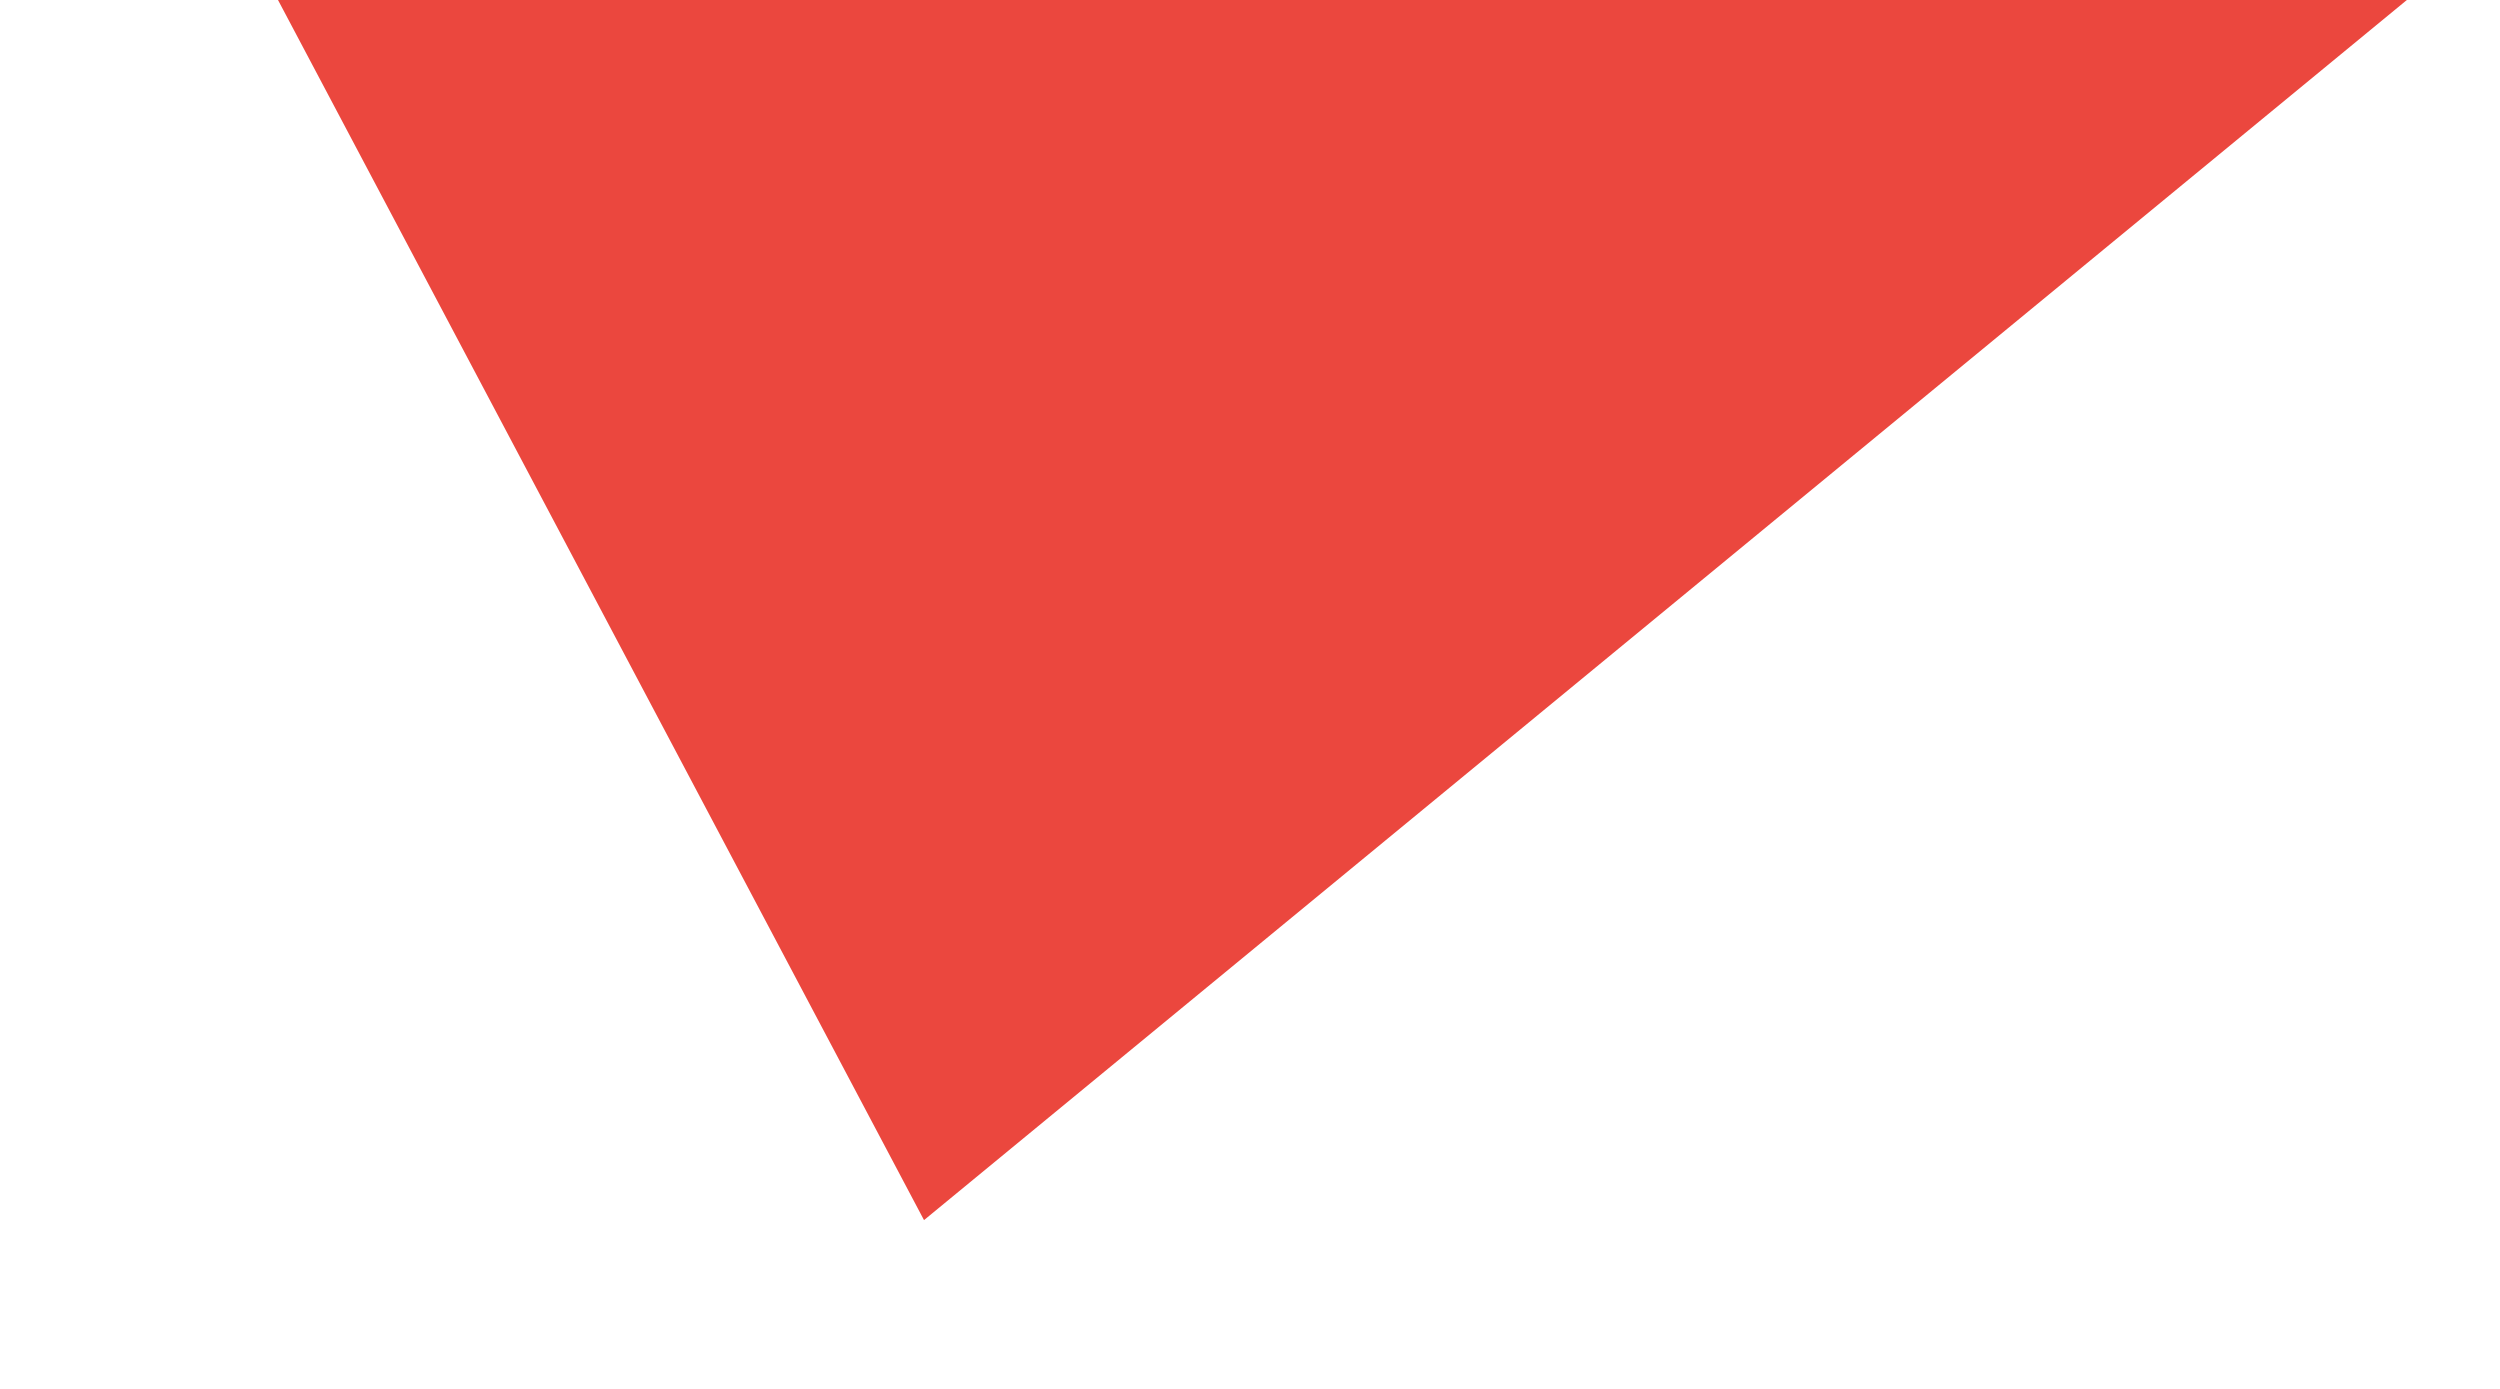 <?xml version="1.0" encoding="UTF-8"?>
<svg width="9px" height="5px" viewBox="0 0 9 5" version="1.1" xmlns="http://www.w3.org/2000/svg" xmlns:xlink="http://www.w3.org/1999/xlink">
    <!-- Generator: Sketch 51.3 (57544) - http://www.bohemiancoding.com/sketch -->
    <title>Artboard</title>
    <desc>Created with Sketch.</desc>
    <defs></defs>
    <g id="Artboard" stroke="none" stroke-width="1" fill="none" fill-rule="evenodd">
        <polygon id="Triangle" fill="#EB473E" fill-rule="nonzero" transform="translate(4.339, 1.721) scale(-1, 1) rotate(164) translate(-4.339, -1.721) " points="4.102 -1.126 8.023 4.568 0.655 2.456"></polygon>
    </g>
</svg>